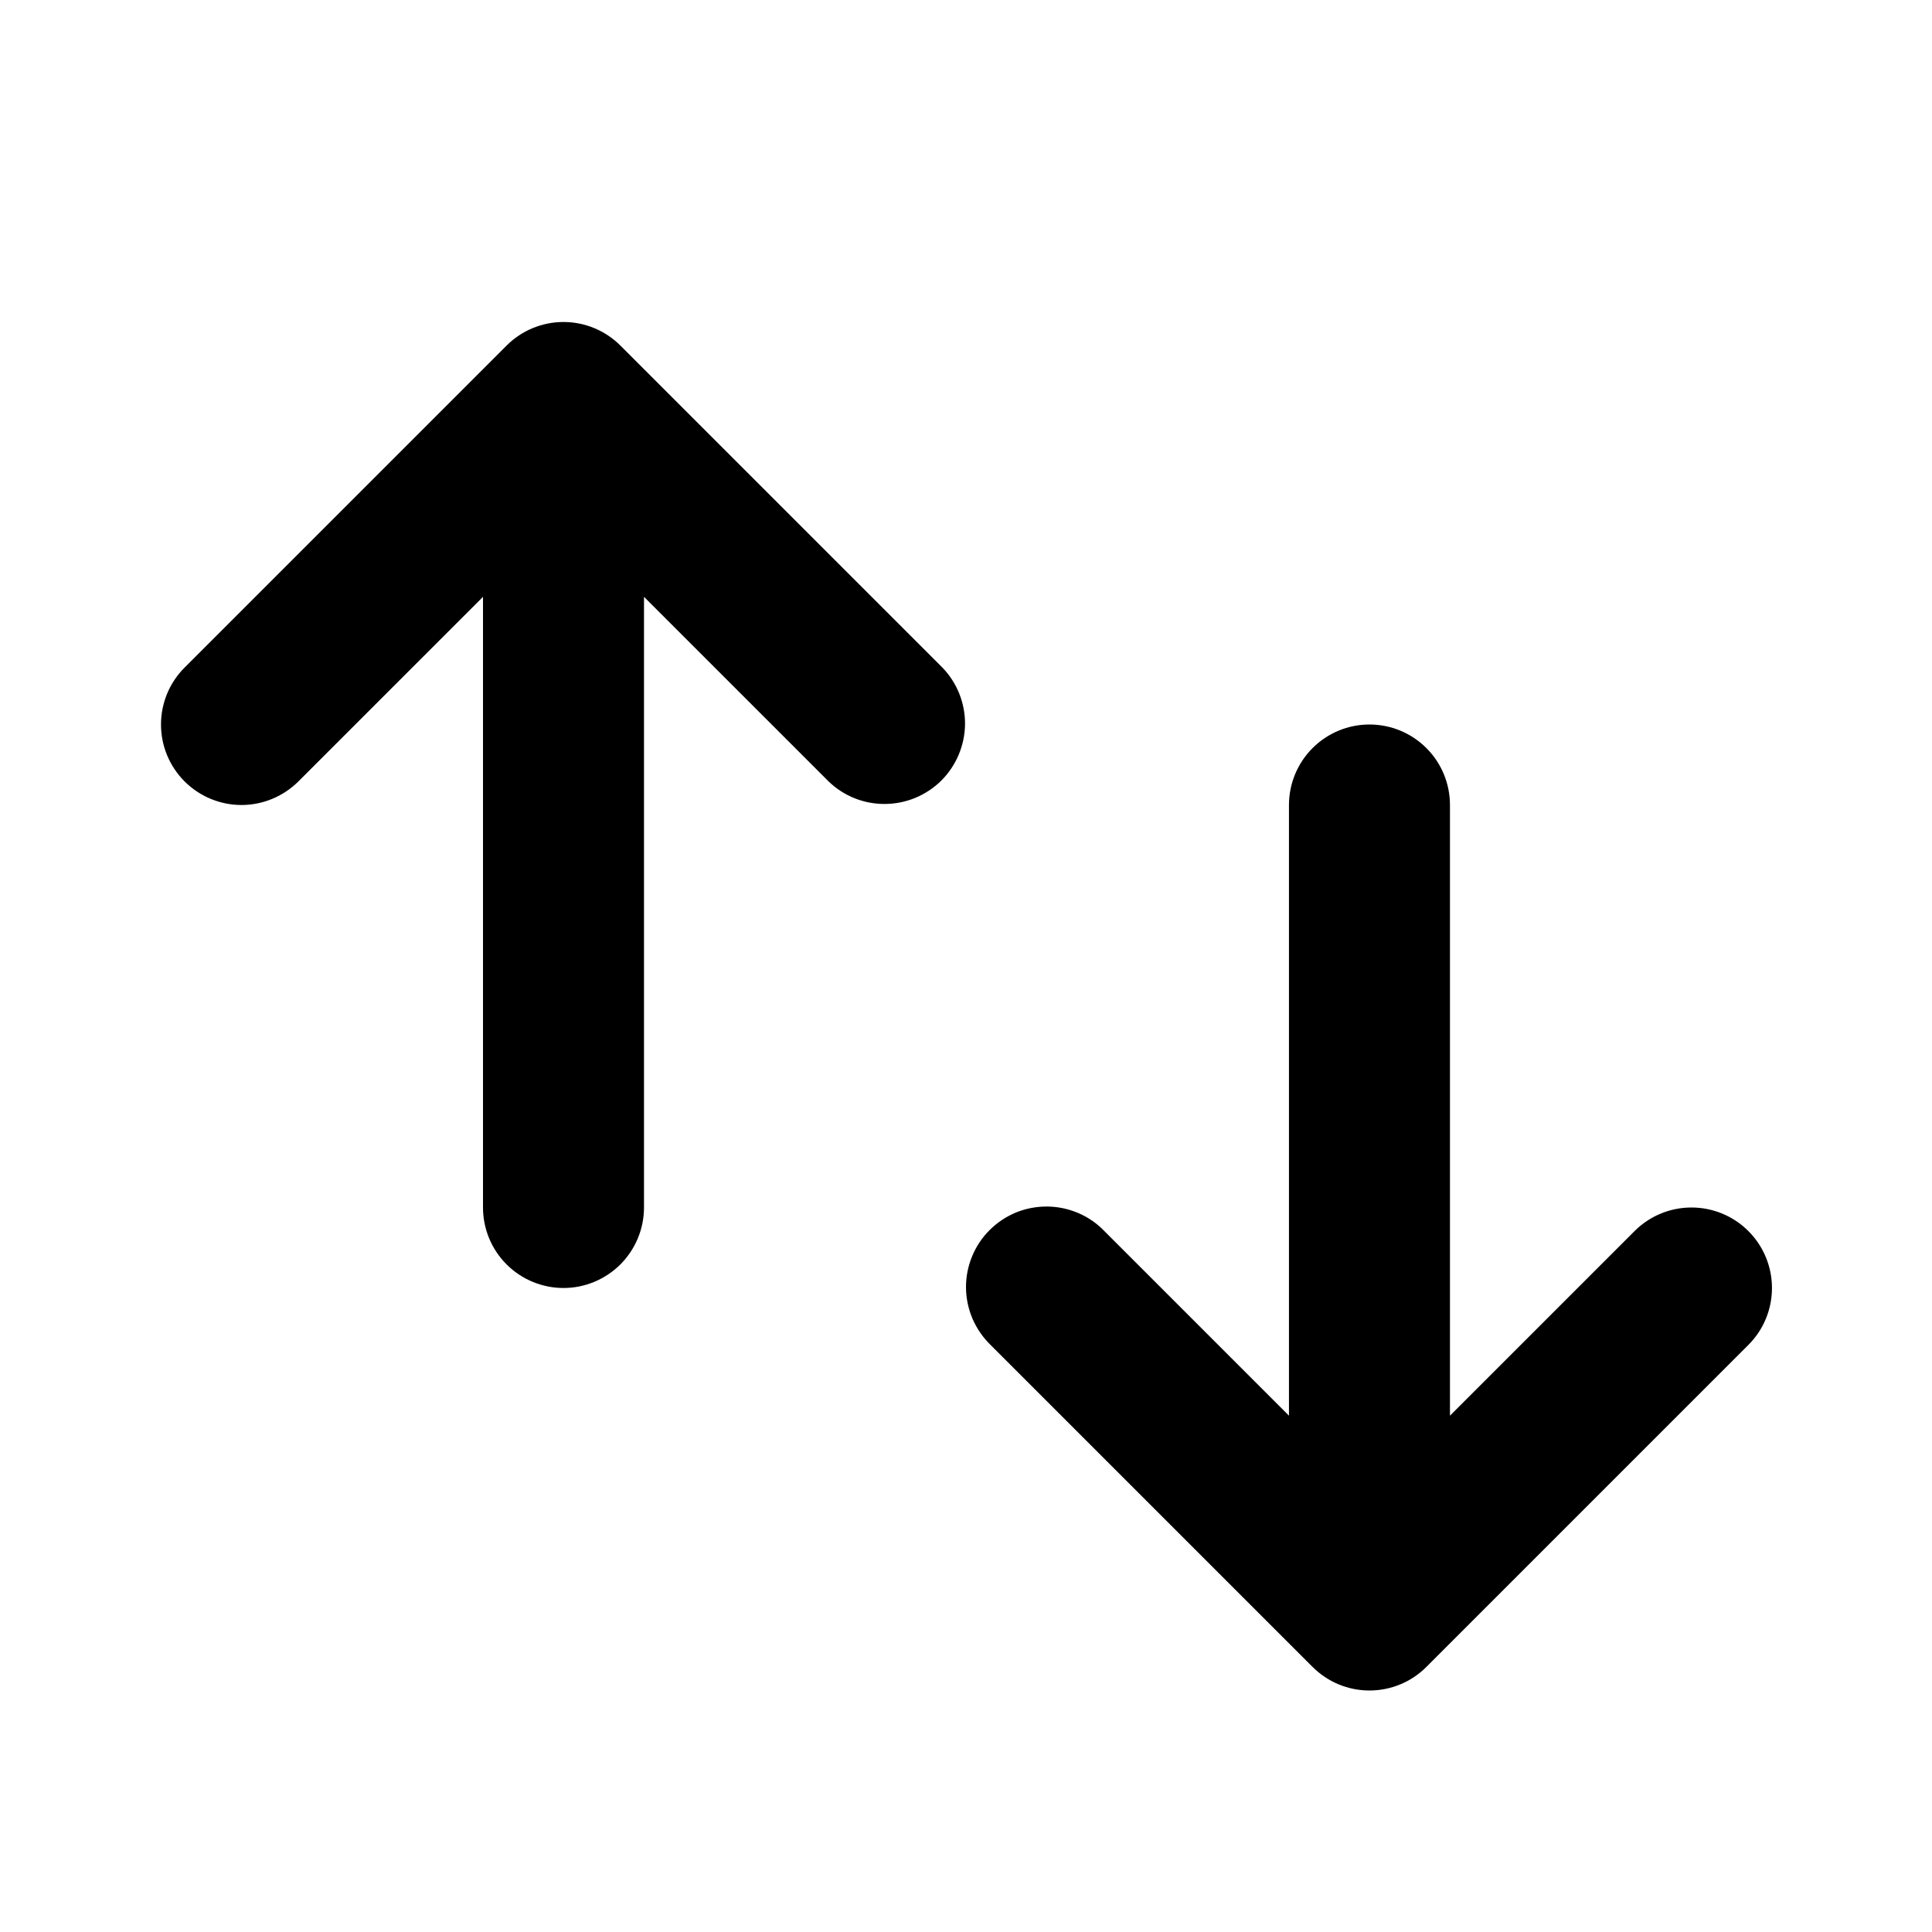 <svg width="24" height="24" viewBox="0 0 24 24" fill="none" xmlns="http://www.w3.org/2000/svg">
<path fill-rule="evenodd" clip-rule="evenodd" d="M2.293 9.707C2.105 9.519 2 9.265 2 9C2 8.735 2.105 8.48 2.293 8.293L6.293 4.293C6.48 4.105 6.735 4 7 4C7.265 4 7.519 4.105 7.707 4.293L11.707 8.293C11.889 8.481 11.99 8.734 11.988 8.996C11.985 9.258 11.88 9.509 11.695 9.695C11.509 9.88 11.258 9.985 10.996 9.987C10.734 9.99 10.481 9.889 10.293 9.707L8 7.414V15C8 15.265 7.894 15.519 7.707 15.707C7.519 15.894 7.265 16 7 16C6.735 16 6.48 15.894 6.293 15.707C6.105 15.519 6 15.265 6 15V7.414L3.707 9.707C3.519 9.894 3.265 10 3 10C2.735 10 2.48 9.894 2.293 9.707V9.707Z" fill="currentColor"/>
<path fill-rule="evenodd" clip-rule="evenodd" d="M21.719 15.293C21.907 15.48 22.012 15.735 22.012 16C22.012 16.265 21.907 16.52 21.719 16.707L17.719 20.707C17.532 20.895 17.277 21 17.012 21C16.747 21 16.493 20.895 16.305 20.707L12.305 16.707C12.21 16.615 12.134 16.504 12.081 16.382C12.029 16.26 12.001 16.129 12 15.996C11.999 15.864 12.024 15.732 12.075 15.609C12.125 15.486 12.199 15.374 12.293 15.281C12.387 15.187 12.498 15.113 12.621 15.062C12.744 15.012 12.876 14.987 13.009 14.988C13.142 14.989 13.273 15.017 13.395 15.069C13.517 15.121 13.627 15.197 13.719 15.293L16.012 17.586V10C16.012 9.735 16.118 9.48 16.305 9.293C16.493 9.105 16.747 9 17.012 9C17.277 9 17.532 9.105 17.719 9.293C17.907 9.48 18.012 9.735 18.012 10V17.586L20.305 15.293C20.493 15.105 20.747 15 21.012 15C21.277 15 21.532 15.105 21.719 15.293V15.293Z" fill="currentColor"/>
</svg>
